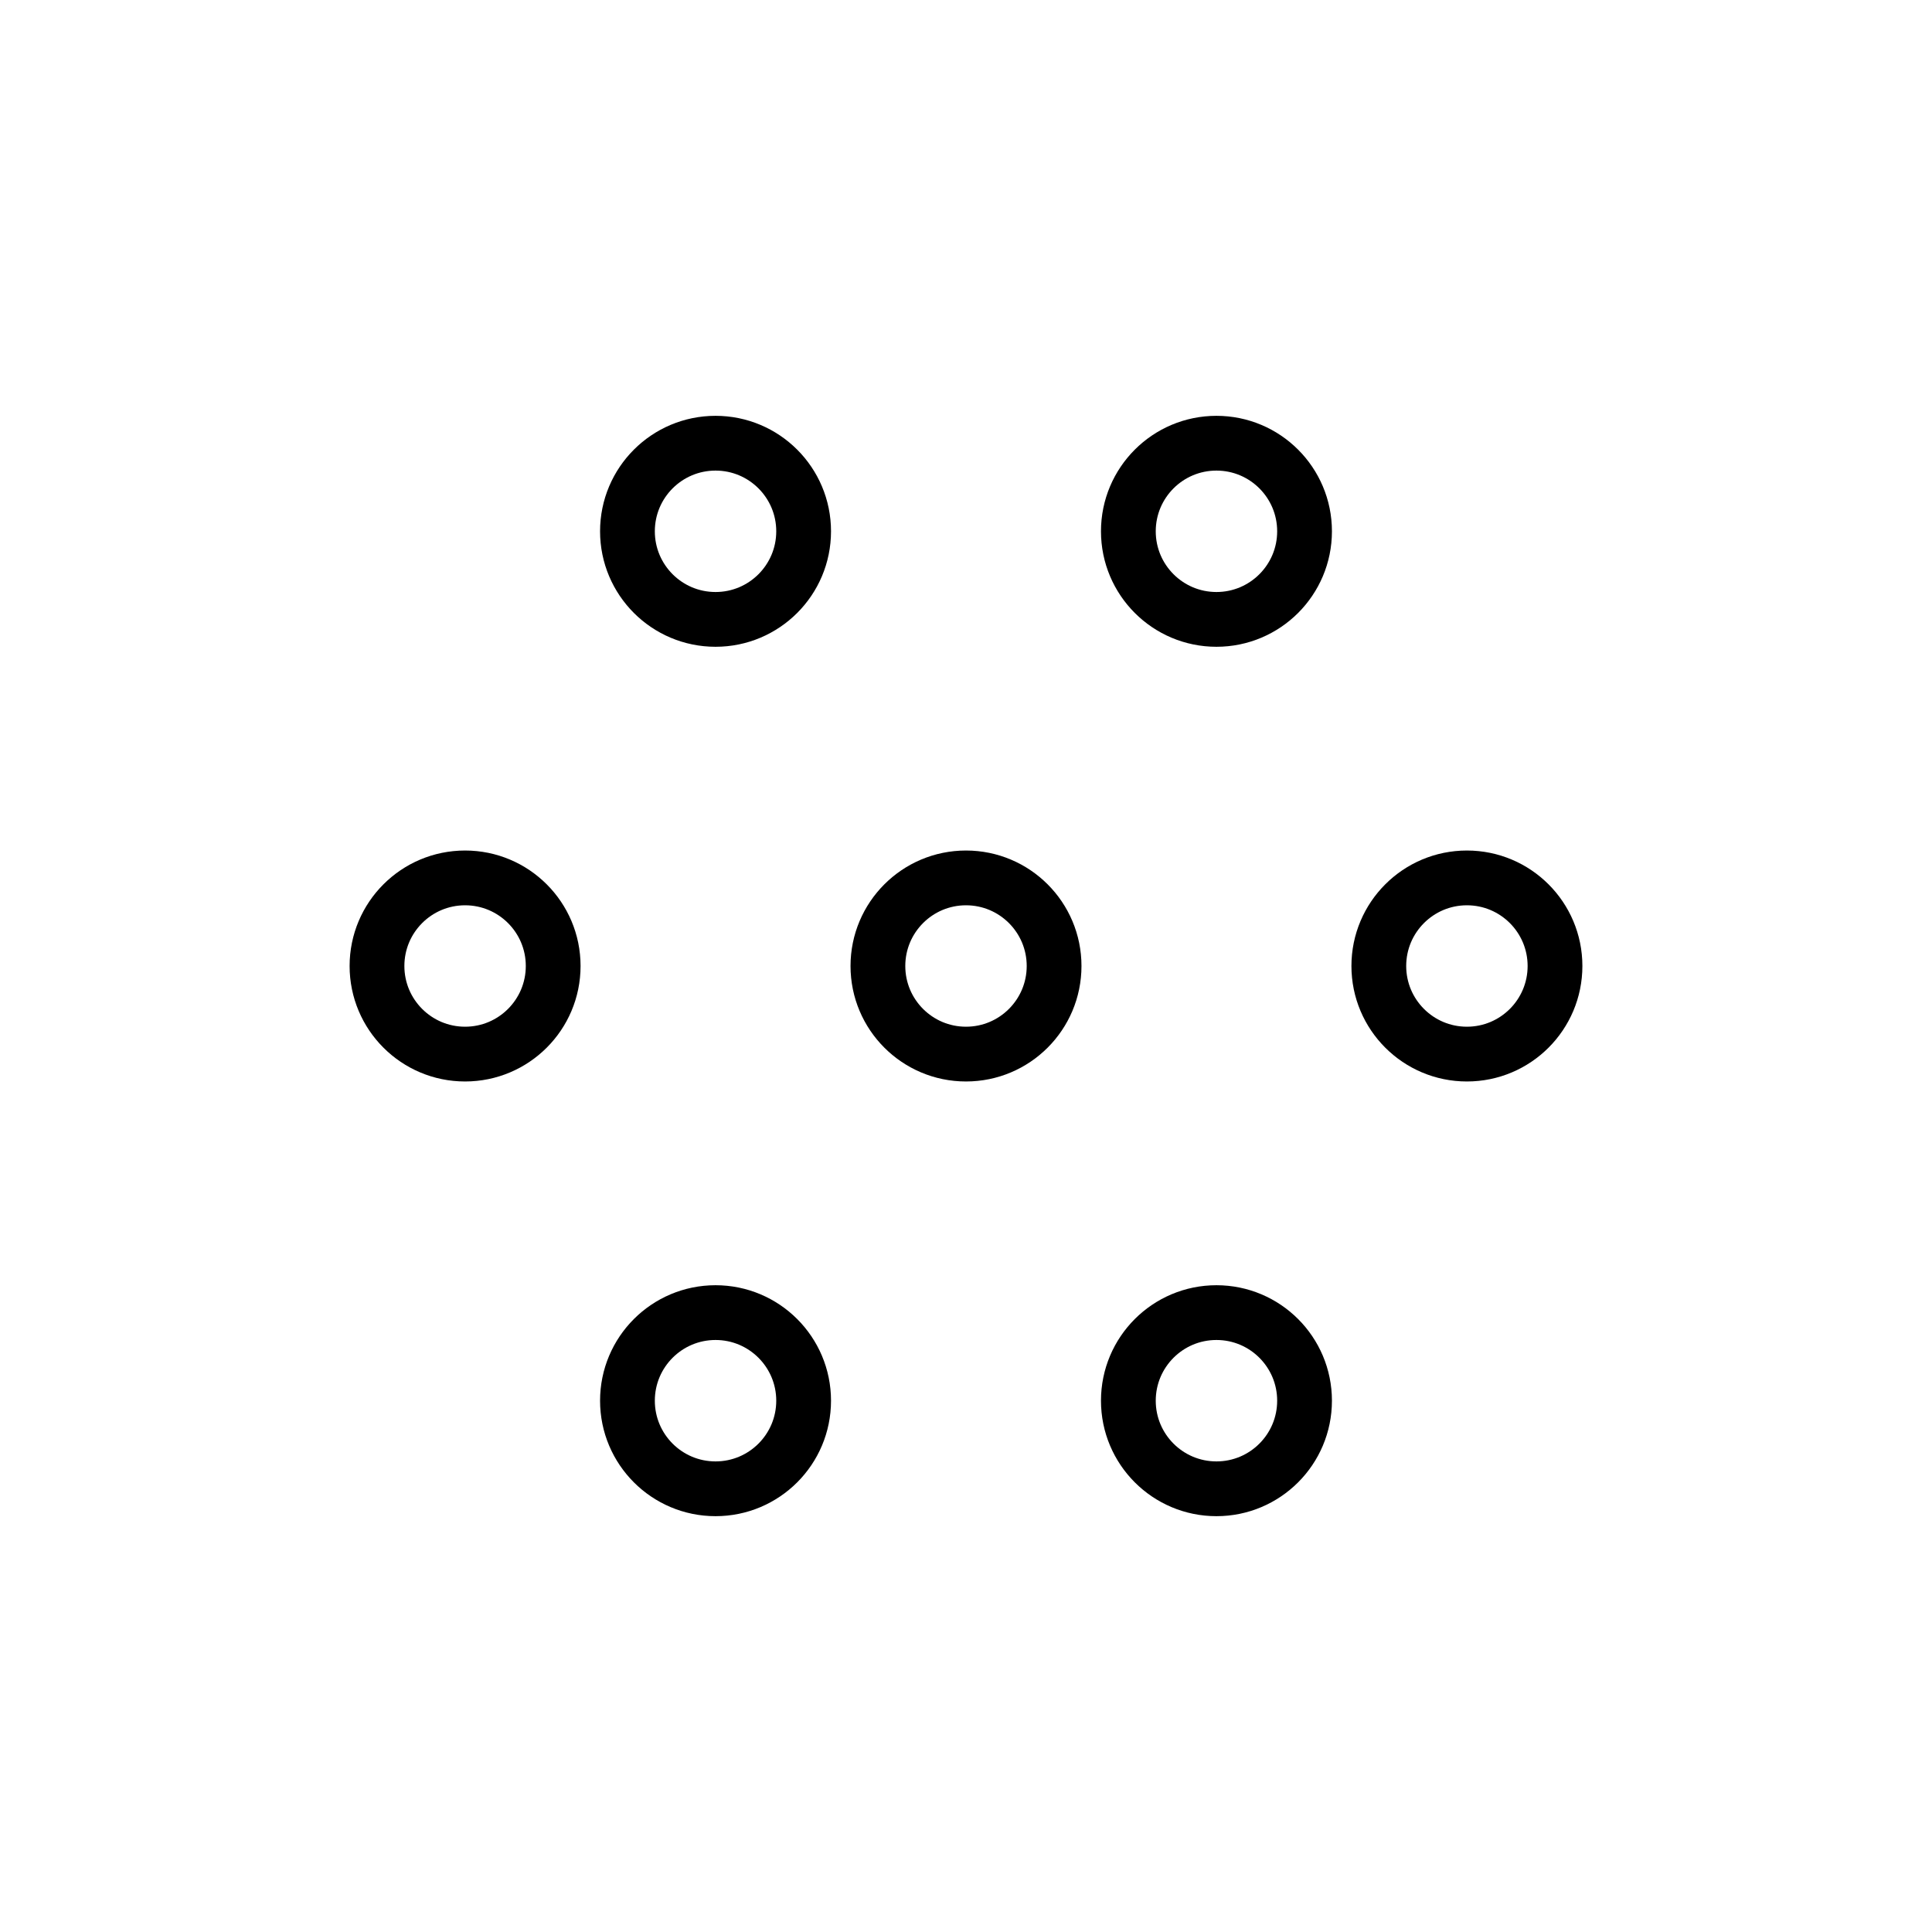 <?xml version="1.0" encoding="UTF-8" standalone="no"?>
<svg
   xmlns:dc="http://purl.org/dc/elements/1.1/"
   xmlns:cc="http://creativecommons.org/ns#"
   xmlns:rdf="http://www.w3.org/1999/02/22-rdf-syntax-ns#"
   xmlns:svg="http://www.w3.org/2000/svg"
   xmlns="http://www.w3.org/2000/svg"
   xmlns:sodipodi="http://sodipodi.sourceforge.net/DTD/sodipodi-0.dtd"
   xmlns:inkscape="http://www.inkscape.org/namespaces/inkscape"
   id="svg933"
   style="fill-rule:evenodd;clip-rule:evenodd;stroke-linecap:round;stroke-linejoin:round;stroke-miterlimit:1.5;"
   xml:space="preserve"
   version="1.1"
   viewBox="0 0 400 400"
   height="100%"
   width="100%"
   sodipodi:docname="pm25.svg"
   inkscape:version="0.92.5 (2060ec1f9f, 2020-04-08)"><sodipodi:namedview
   pagecolor="#ffffff"
   bordercolor="#666666"
   borderopacity="1"
   objecttolerance="10"
   gridtolerance="10"
   guidetolerance="10"
   inkscape:pageopacity="0"
   inkscape:pageshadow="2"
   inkscape:window-width="2800"
   inkscape:window-height="1672"
   id="namedview915"
   showgrid="false"
   inkscape:zoom="3.405"
   inkscape:cx="207.48899"
   inkscape:cy="200"
   inkscape:window-x="80"
   inkscape:window-y="54"
   inkscape:window-maximized="1"
   inkscape:current-layer="svg933" /><defs
   id="defs937" />
    
    
<g
   id="g1001"
   transform="translate(-24.67,21.285)"><g
     transform="translate(-3.8146973e-6,24)"
     id="g963"><circle
       r="18.239"
       cy="244.715"
       cx="172.815"
       id="path1975"
       style="opacity:1;fill:none;fill-opacity:1;stroke:#000000;stroke-width:11.339;stroke-linecap:butt;stroke-linejoin:round;stroke-miterlimit:1.5;stroke-dasharray:none;stroke-dashoffset:0;stroke-opacity:1" /><circle
       r="18.239"
       cy="244.715"
       cx="276.524"
       id="path1975-9-3"
       style="clip-rule:evenodd;opacity:1;fill:none;fill-opacity:1;fill-rule:evenodd;stroke:#000000;stroke-width:11.339;stroke-linecap:butt;stroke-linejoin:round;stroke-miterlimit:1.5;stroke-dasharray:none;stroke-dashoffset:0;stroke-opacity:1" /></g><g
     transform="translate(0,-5.682)"
     id="g989"><circle
       r="18.239"
       cy="184.397"
       cx="120.961"
       id="path1975-9"
       style="clip-rule:evenodd;opacity:1;fill:none;fill-opacity:1;fill-rule:evenodd;stroke:#000000;stroke-width:11.339;stroke-linecap:butt;stroke-linejoin:round;stroke-miterlimit:1.5;stroke-dasharray:none;stroke-dashoffset:0;stroke-opacity:1" /><circle
       r="18.239"
       cy="184.397"
       cx="328.378"
       id="path1975-9-3-6"
       style="clip-rule:evenodd;opacity:1;fill:none;fill-opacity:1;fill-rule:evenodd;stroke:#000000;stroke-width:11.339;stroke-linecap:butt;stroke-linejoin:round;stroke-miterlimit:1.5;stroke-dasharray:none;stroke-dashoffset:0;stroke-opacity:1" /><circle
       r="18.239"
       cy="184.397"
       cx="224.67"
       id="path1975-9-3-6-0"
       style="clip-rule:evenodd;opacity:1;fill:none;fill-opacity:1;fill-rule:evenodd;stroke:#000000;stroke-width:11.339;stroke-linecap:butt;stroke-linejoin:round;stroke-miterlimit:1.5;stroke-dasharray:none;stroke-dashoffset:0;stroke-opacity:1" /></g><g
     transform="translate(-3.8146973e-6,-156)"
     id="g963-3"
     style="clip-rule:evenodd;fill-rule:evenodd;stroke-linecap:round;stroke-linejoin:round;stroke-miterlimit:1.5"><circle
       r="18.239"
       cy="244.715"
       cx="172.815"
       id="path1975-6"
       style="opacity:1;fill:none;fill-opacity:1;stroke:#000000;stroke-width:11.339;stroke-linecap:butt;stroke-linejoin:round;stroke-miterlimit:1.5;stroke-dasharray:none;stroke-dashoffset:0;stroke-opacity:1" /><circle
       r="18.239"
       cy="244.715"
       cx="276.524"
       id="path1975-9-3-7"
       style="clip-rule:evenodd;opacity:1;fill:none;fill-opacity:1;fill-rule:evenodd;stroke:#000000;stroke-width:11.339;stroke-linecap:butt;stroke-linejoin:round;stroke-miterlimit:1.5;stroke-dasharray:none;stroke-dashoffset:0;stroke-opacity:1" /></g></g></svg>